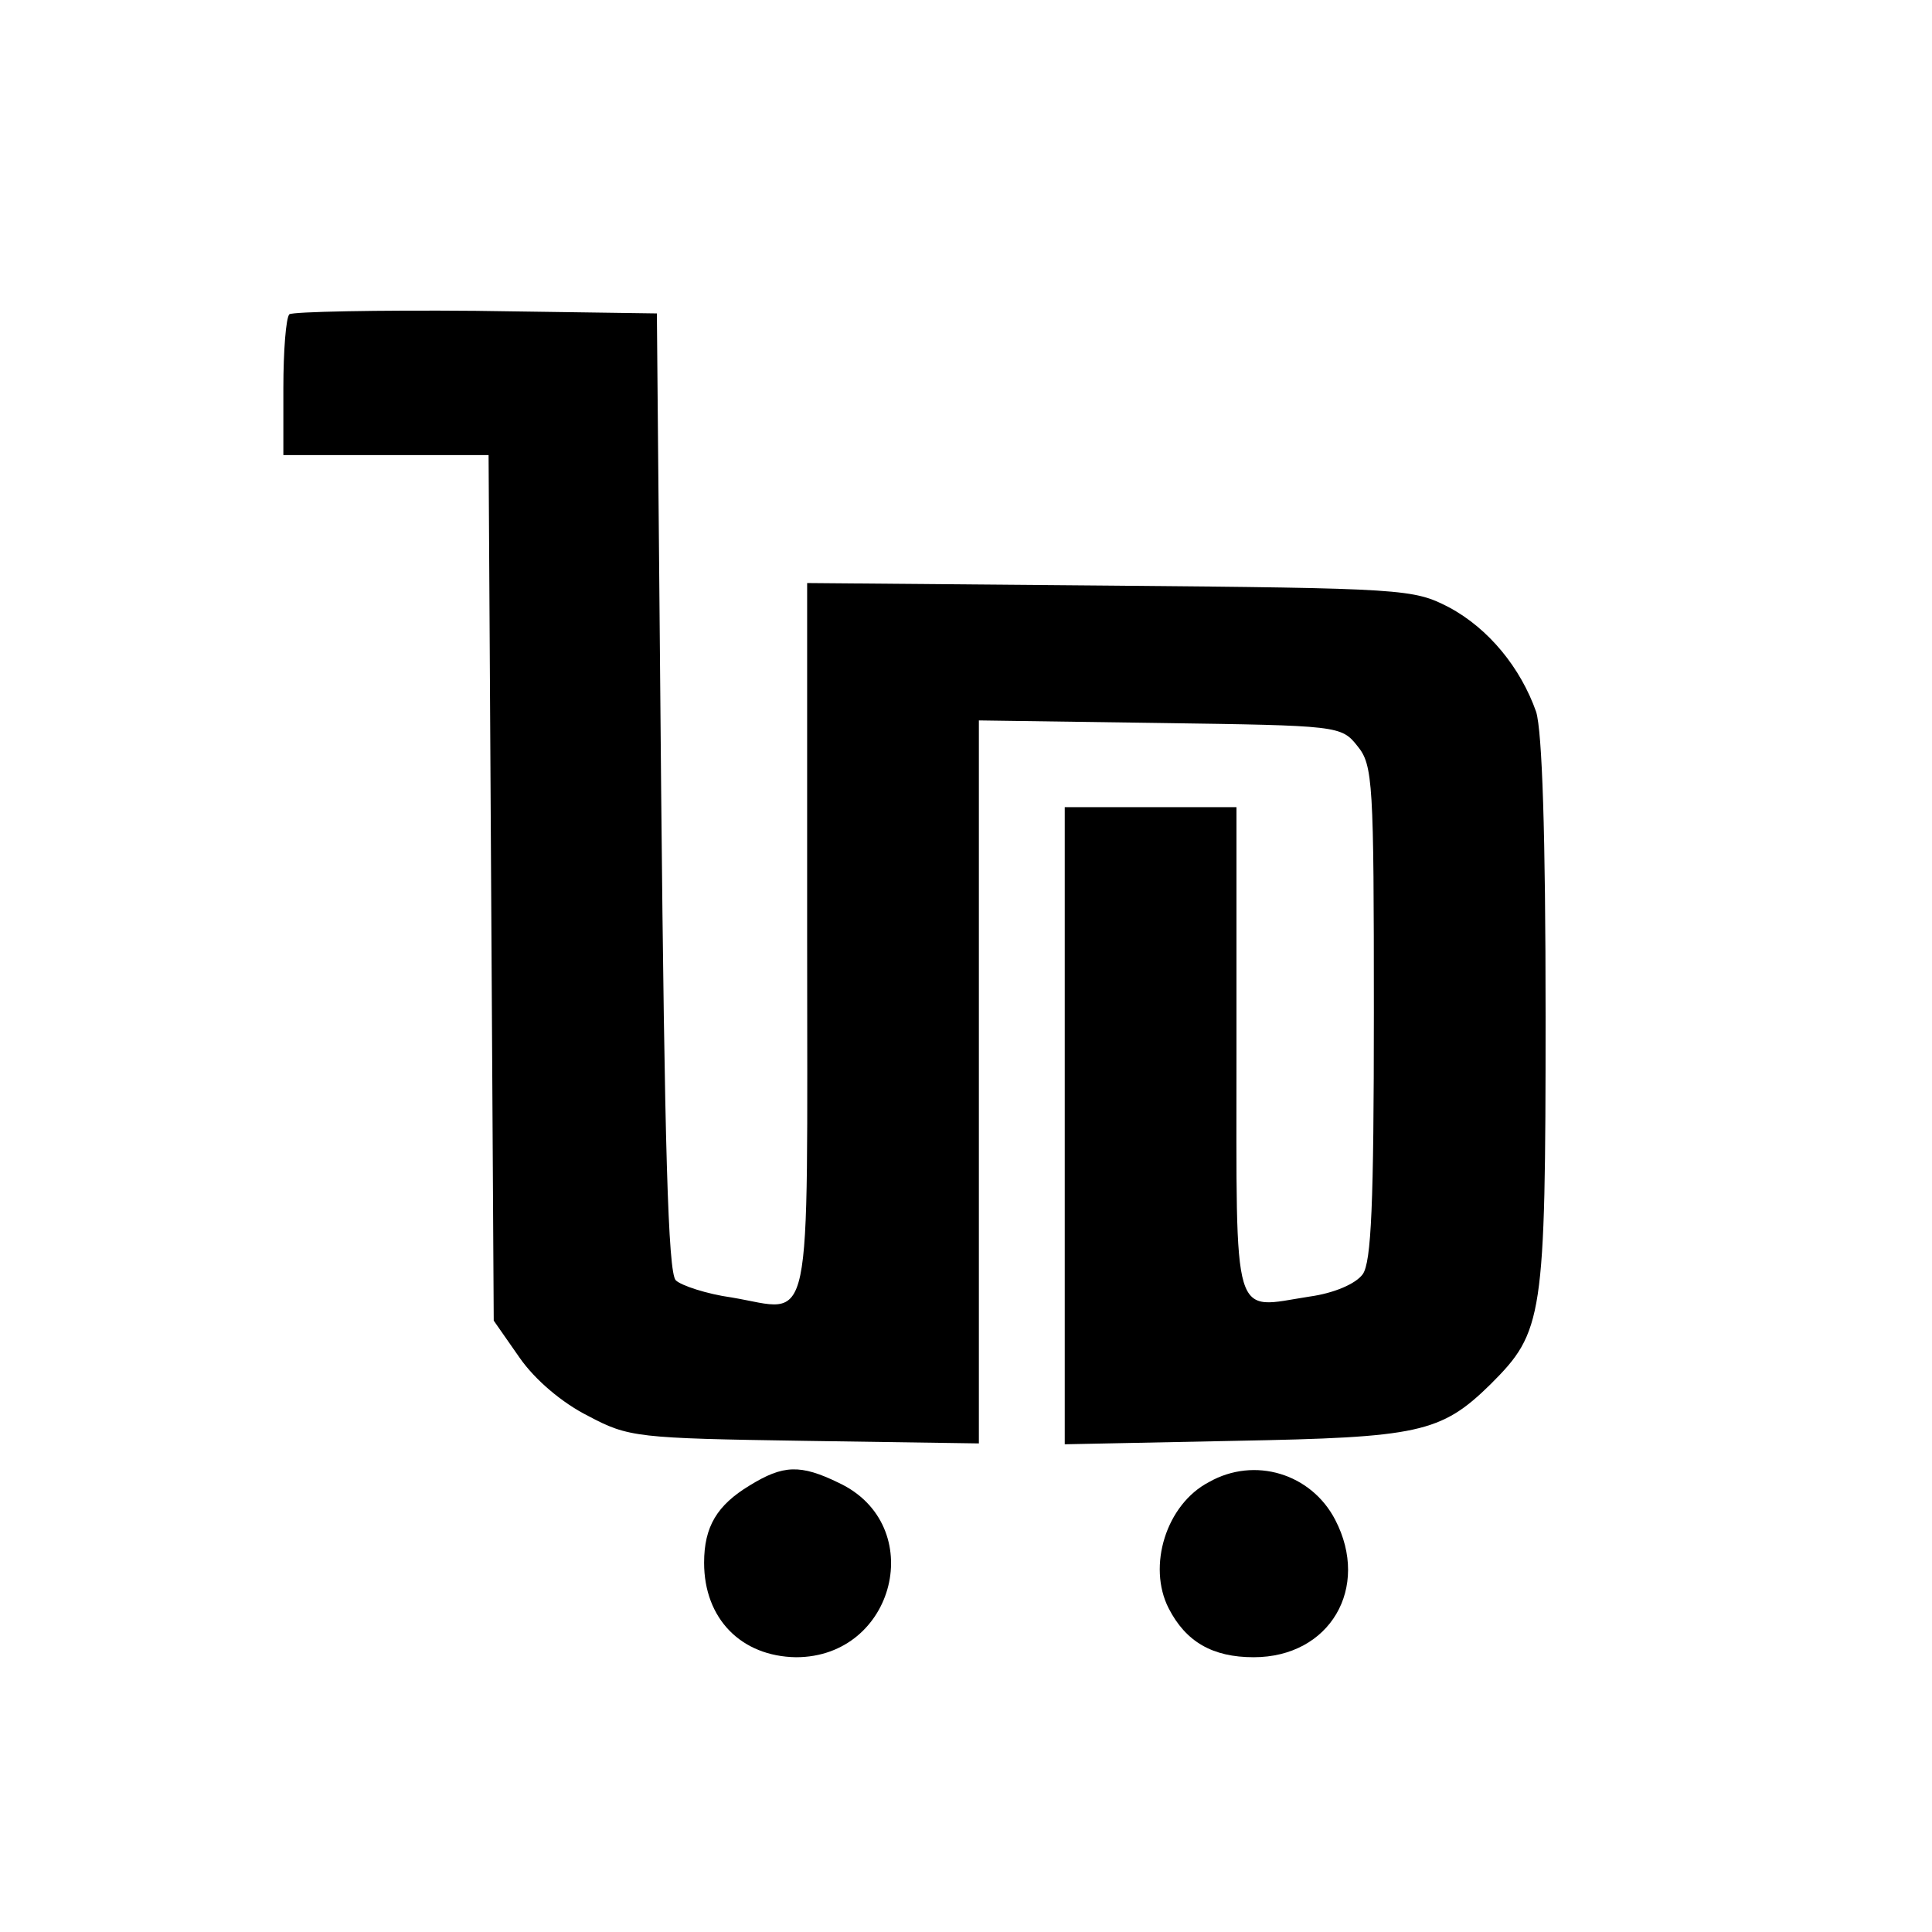 <?xml version="1.0" standalone="no"?>
<!DOCTYPE svg PUBLIC "-//W3C//DTD SVG 20010904//EN"
 "http://www.w3.org/TR/2001/REC-SVG-20010904/DTD/svg10.dtd">
<svg version="1.0" xmlns="http://www.w3.org/2000/svg"
 width="225pt" height="225pt" viewBox="0 0 225 225"
 preserveAspectRatio="xMidYMid meet">
<g transform="translate(0,225) scale(0.1,-0.1)"
fill="#000000" stroke="none">
<path d="M337 1884 c-4 -4 -7 -43 -7 -86 l0 -78 120 0 119 0 3 -504 3 -504 30
-43 c18 -26 50 -53 80 -68 47 -25 57 -26 252 -29 l203 -3 0 421 0 421 211 -3
c208 -3 211 -3 230 -27 18 -22 19 -43 19 -310 0 -224 -3 -291 -13 -305 -8 -11
-33 -22 -62 -26 -91 -14 -85 -36 -85 286 l0 284 -100 0 -100 0 0 -371 0 -371
198 4 c214 4 240 9 298 66 61 61 64 76 64 428 0 214 -4 332 -11 355 -18 51
-55 97 -102 122 -41 21 -51 22 -394 25 l-353 3 0 -415 c0 -471 8 -433 -88
-417 -29 4 -59 14 -65 20 -9 9 -13 158 -17 569 l-5 557 -211 3 c-115 1 -213
-1 -217 -4z"/>
<path d="M873 520 c-38 -23 -53 -48 -53 -90 0 -65 43 -109 107 -110 116 0 154
154 50 203 -45 22 -65 21 -104 -3z"/>
<path d="M1408 524 c-50 -26 -72 -98 -47 -147 20 -39 51 -57 99 -57 89 0 136
81 95 160 -28 54 -94 74 -147 44z"/>
</g>
</svg>
